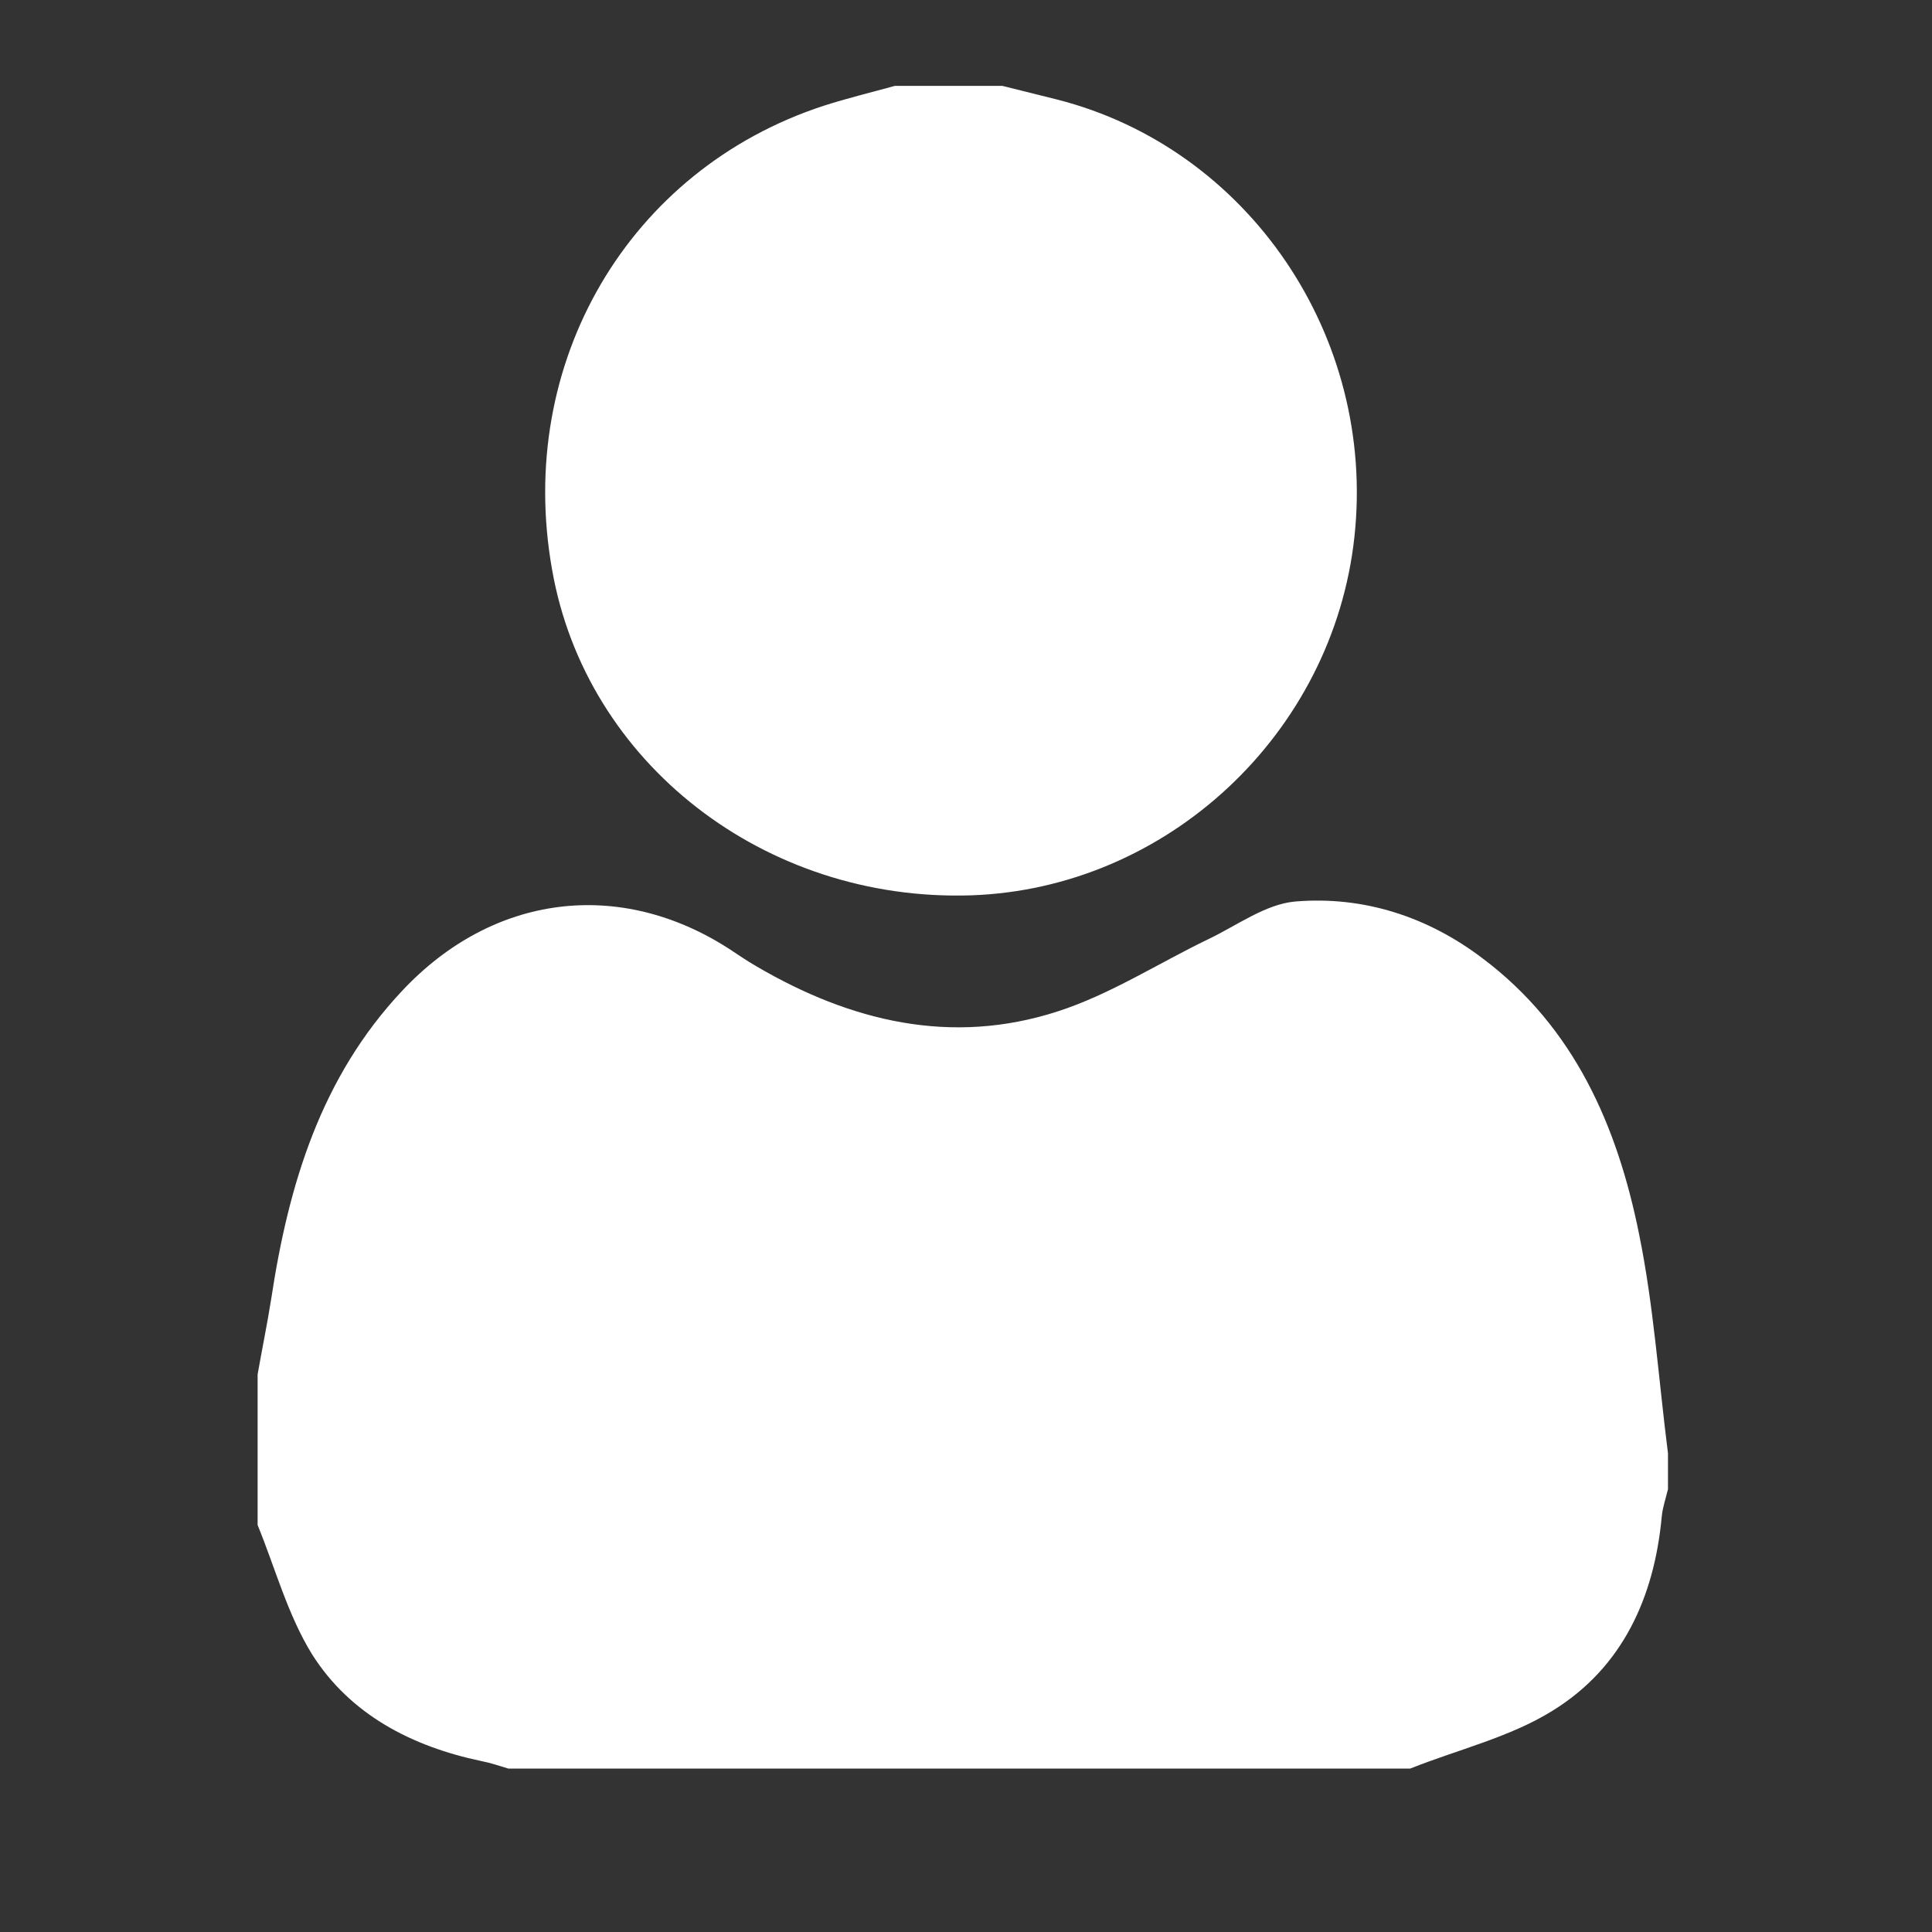 <svg width="35" height="35" viewBox="0 0 35 35" fill="none" xmlns="http://www.w3.org/2000/svg">
<rect x="0" y="0" width="35" height="35" fill="#333333" stroke="none"/>
<path d="M25.548 32.039C20.101 32.039 14.654 32.039 9.207 32.039C9.047 31.991 8.886 31.935 8.718 31.903C7.458 31.638 6.343 31.06 5.653 29.969C5.212 29.255 4.988 28.413 4.667 27.627C4.667 26.721 4.667 25.814 4.667 24.899C4.747 24.442 4.843 23.977 4.915 23.52C5.228 21.458 5.814 19.517 7.282 17.953C8.926 16.196 11.221 15.907 13.21 17.19C13.37 17.295 13.531 17.407 13.699 17.503C15.408 18.506 17.237 18.947 19.162 18.322C20.109 18.017 20.975 17.455 21.89 17.014C22.411 16.765 22.925 16.38 23.462 16.332C24.698 16.228 25.861 16.605 26.855 17.359C28.524 18.61 29.302 20.407 29.695 22.365C29.96 23.664 30.048 25.004 30.217 26.327C30.217 26.544 30.217 26.761 30.217 26.977C30.177 27.146 30.12 27.306 30.104 27.475C29.968 28.943 29.39 30.21 28.131 30.988C27.361 31.47 26.414 31.694 25.548 32.039Z" fill="white"/>
<path d="M18.16 1.556C18.488 1.636 18.826 1.724 19.154 1.804C22.612 2.687 24.93 6.088 24.537 9.722C24.152 13.292 21.144 16.099 17.59 16.22C13.852 16.34 10.611 13.821 10.001 10.316C9.335 6.569 11.389 3.072 14.919 1.917C15.344 1.78 15.777 1.676 16.21 1.556C16.86 1.556 17.51 1.556 18.16 1.556Z" fill="white"/>
</svg>
